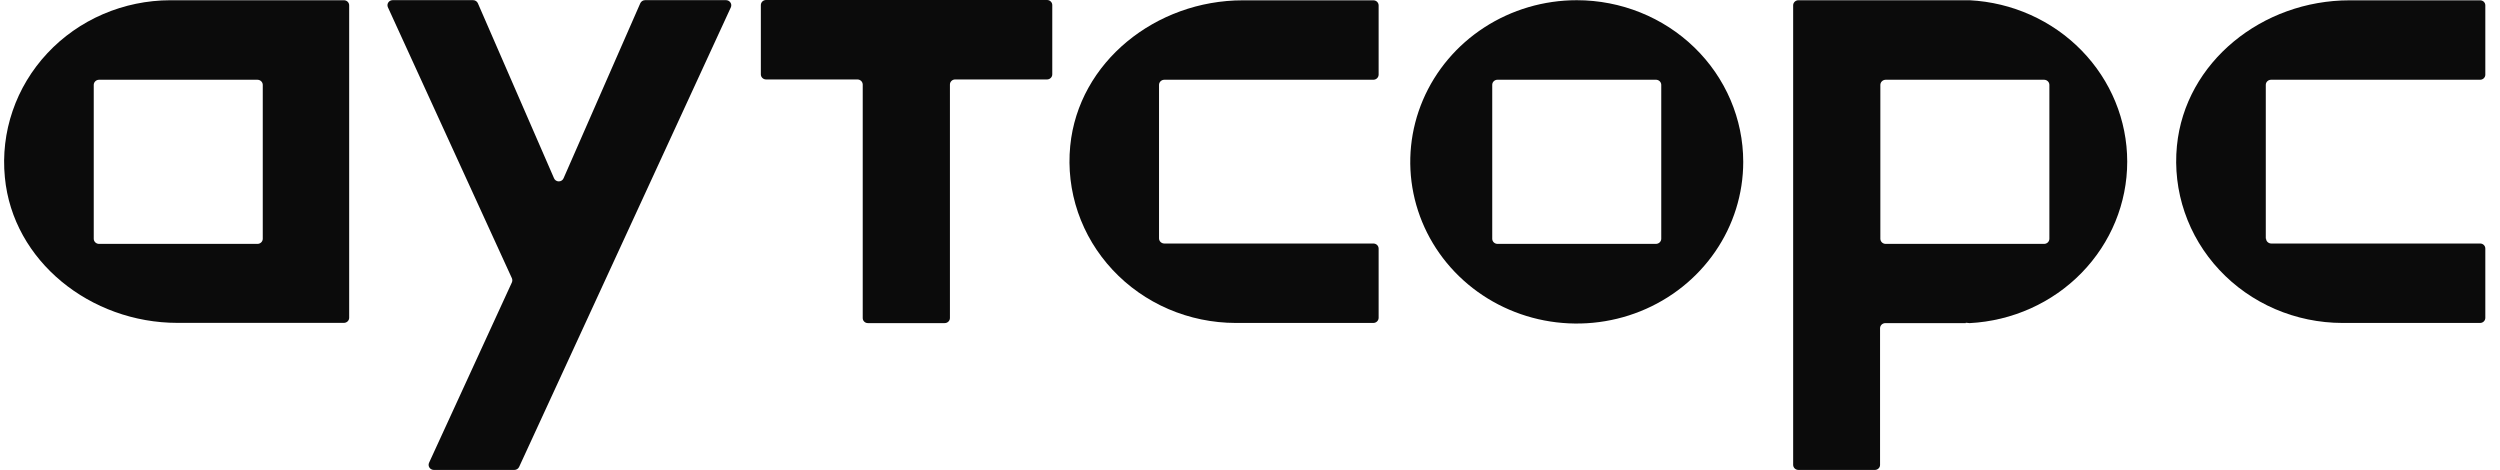 <svg width="133" height="25" viewBox="0 0 133 25" fill="none" xmlns="http://www.w3.org/2000/svg">
<path d="M38.882 0.389L27.617 24.84C27.595 24.887 27.56 24.928 27.515 24.956C27.47 24.984 27.418 25 27.364 25H23.079C23.032 25 22.987 24.988 22.946 24.966C22.905 24.945 22.871 24.914 22.846 24.876C22.821 24.838 22.806 24.795 22.802 24.75C22.799 24.705 22.807 24.66 22.826 24.619L27.233 15.023C27.263 14.952 27.263 14.873 27.233 14.802L20.637 0.389C20.618 0.348 20.61 0.303 20.613 0.258C20.617 0.213 20.632 0.17 20.657 0.132C20.682 0.094 20.716 0.063 20.757 0.041C20.798 0.02 20.843 0.008 20.89 0.008H25.166C25.222 0.008 25.276 0.024 25.322 0.054C25.368 0.084 25.403 0.126 25.424 0.176L29.473 9.481C29.493 9.531 29.528 9.574 29.573 9.604C29.619 9.634 29.673 9.65 29.728 9.65C29.783 9.65 29.837 9.634 29.882 9.604C29.928 9.574 29.963 9.531 29.983 9.481L34.062 0.176C34.083 0.127 34.119 0.085 34.164 0.055C34.21 0.025 34.264 0.009 34.319 0.008H38.629C38.675 0.009 38.72 0.022 38.76 0.043C38.8 0.065 38.834 0.096 38.859 0.134C38.884 0.171 38.9 0.214 38.904 0.259C38.907 0.303 38.9 0.348 38.882 0.389Z" fill="#0B0B0B"/>
<path d="M55.703 4.227H50.814C50.74 4.227 50.67 4.255 50.617 4.306C50.565 4.357 50.536 4.425 50.536 4.497V16.919C50.536 16.991 50.507 17.059 50.454 17.11C50.402 17.161 50.331 17.189 50.258 17.189H46.175C46.138 17.19 46.102 17.183 46.068 17.17C46.034 17.156 46.003 17.137 45.977 17.111C45.951 17.086 45.93 17.056 45.917 17.023C45.903 16.99 45.896 16.955 45.897 16.919V4.497C45.895 4.426 45.866 4.357 45.814 4.307C45.762 4.257 45.692 4.228 45.618 4.227H40.755C40.681 4.227 40.611 4.198 40.558 4.147C40.506 4.097 40.477 4.028 40.477 3.956V0.27C40.477 0.199 40.506 0.13 40.558 0.079C40.611 0.028 40.681 0 40.755 0H55.703C55.776 0 55.847 0.028 55.899 0.079C55.952 0.13 55.981 0.199 55.981 0.27V3.956C55.981 4.028 55.952 4.097 55.899 4.147C55.847 4.198 55.776 4.227 55.703 4.227Z" fill="#0B0B0B"/>
<path d="M9.061 0.013C7.828 0.015 6.609 0.267 5.482 0.752C4.355 1.238 3.345 1.947 2.517 2.834C1.688 3.721 1.059 4.766 0.671 5.902C0.282 7.038 0.142 8.241 0.259 9.433C0.681 13.897 4.823 17.177 9.441 17.177H18.298C18.372 17.176 18.442 17.147 18.494 17.097C18.546 17.047 18.575 16.978 18.576 16.907V0.283C18.576 0.211 18.547 0.143 18.495 0.092C18.443 0.041 18.372 0.013 18.298 0.013H9.061ZM13.701 12.975H5.265C5.192 12.974 5.122 12.945 5.07 12.895C5.018 12.845 4.988 12.776 4.987 12.705V4.514C4.988 4.442 5.018 4.374 5.07 4.324C5.122 4.273 5.192 4.245 5.265 4.243H13.701C13.774 4.245 13.845 4.273 13.896 4.324C13.948 4.374 13.978 4.442 13.979 4.514V12.705C13.978 12.776 13.948 12.845 13.896 12.895C13.845 12.945 13.774 12.974 13.701 12.975Z" fill="#0B0B0B"/>
<path d="M61.66 12.705V4.514C61.661 4.442 61.691 4.374 61.742 4.324C61.794 4.273 61.865 4.244 61.938 4.243H73.06C73.134 4.243 73.206 4.215 73.258 4.164C73.311 4.114 73.342 4.045 73.343 3.973V0.287C73.343 0.251 73.335 0.216 73.321 0.183C73.307 0.149 73.286 0.12 73.26 0.094C73.233 0.069 73.202 0.049 73.168 0.036C73.134 0.023 73.097 0.016 73.06 0.017H66.118C61.499 0.017 57.375 3.293 56.936 7.761C56.819 8.953 56.959 10.156 57.347 11.292C57.736 12.428 58.365 13.473 59.194 14.36C60.022 15.247 61.032 15.956 62.159 16.442C63.286 16.927 64.505 17.179 65.738 17.181H73.06C73.134 17.181 73.206 17.153 73.258 17.102C73.311 17.052 73.342 16.983 73.343 16.911V13.225C73.343 13.189 73.335 13.154 73.321 13.12C73.307 13.088 73.286 13.057 73.26 13.032C73.233 13.007 73.202 12.987 73.168 12.974C73.134 12.961 73.097 12.954 73.06 12.955H61.938C61.865 12.954 61.794 12.925 61.742 12.874C61.691 12.824 61.661 12.756 61.66 12.684" fill="#0B0B0B"/>
<path d="M120.54 12.705V4.514C120.54 4.442 120.569 4.373 120.622 4.322C120.674 4.272 120.745 4.243 120.819 4.243H131.94C132.014 4.243 132.085 4.215 132.137 4.164C132.19 4.113 132.219 4.045 132.219 3.973V0.287C132.219 0.251 132.213 0.216 132.199 0.183C132.185 0.15 132.165 0.12 132.139 0.095C132.113 0.069 132.082 0.049 132.048 0.036C132.014 0.023 131.977 0.016 131.94 0.017H124.998C120.359 0.017 116.251 3.293 115.812 7.761C115.695 8.953 115.835 10.156 116.224 11.292C116.612 12.428 117.241 13.473 118.07 14.36C118.898 15.247 119.908 15.956 121.035 16.442C122.162 16.927 123.381 17.179 124.614 17.181H131.94C132.014 17.181 132.085 17.153 132.137 17.102C132.19 17.051 132.219 16.983 132.219 16.911V13.225C132.219 13.189 132.213 13.154 132.199 13.121C132.185 13.088 132.165 13.058 132.139 13.033C132.113 13.007 132.082 12.987 132.048 12.974C132.014 12.961 131.977 12.954 131.94 12.955H120.831C120.795 12.955 120.758 12.948 120.725 12.934C120.691 12.92 120.66 12.9 120.634 12.875C120.608 12.85 120.588 12.82 120.574 12.788C120.56 12.755 120.553 12.72 120.553 12.684" fill="#0B0B0B"/>
<path d="M104.801 0.013C104.73 0.013 104.666 0.013 104.595 0.013H95.674C95.6 0.013 95.53 0.041 95.478 0.092C95.425 0.143 95.396 0.211 95.396 0.283V24.73C95.396 24.801 95.425 24.87 95.478 24.921C95.53 24.971 95.6 25 95.674 25H99.74C99.777 25 99.813 24.994 99.847 24.98C99.881 24.967 99.912 24.947 99.938 24.922C99.964 24.897 99.985 24.867 99.999 24.834C100.012 24.801 100.019 24.765 100.019 24.73V17.46C100.02 17.389 100.049 17.32 100.101 17.27C100.153 17.22 100.223 17.191 100.297 17.19H104.578V17.169C104.65 17.169 104.713 17.19 104.784 17.19C107.048 17.072 109.18 16.116 110.739 14.518C112.299 12.92 113.168 10.803 113.168 8.601C113.168 6.4 112.299 4.282 110.739 2.684C109.18 1.086 107.048 0.13 104.784 0.013M108.749 12.975H100.314C100.24 12.974 100.17 12.945 100.118 12.895C100.066 12.845 100.037 12.776 100.035 12.705V4.514C100.037 4.442 100.066 4.374 100.118 4.324C100.17 4.273 100.24 4.245 100.314 4.243H108.749C108.823 4.245 108.893 4.273 108.945 4.324C108.997 4.374 109.026 4.442 109.027 4.514V12.705C109.026 12.776 108.997 12.845 108.945 12.895C108.893 12.945 108.823 12.974 108.749 12.975Z" fill="#0B0B0B"/>
<path d="M83.883 0.011C82.131 0.011 80.419 0.516 78.962 1.461C77.506 2.406 76.371 3.749 75.7 5.321C75.03 6.892 74.854 8.622 75.196 10.29C75.538 11.958 76.381 13.491 77.62 14.694C78.859 15.896 80.437 16.716 82.155 17.047C83.873 17.379 85.654 17.209 87.272 16.558C88.891 15.907 90.274 14.805 91.247 13.39C92.221 11.976 92.74 10.313 92.74 8.612C92.74 6.331 91.807 4.143 90.146 2.53C88.485 0.917 86.232 0.011 83.883 0.011ZM88.101 12.974H79.665C79.591 12.974 79.521 12.945 79.469 12.895C79.416 12.844 79.387 12.775 79.387 12.704V4.512C79.387 4.441 79.416 4.372 79.469 4.321C79.521 4.27 79.591 4.242 79.665 4.242H88.101C88.174 4.243 88.244 4.272 88.296 4.322C88.348 4.373 88.378 4.441 88.379 4.512V12.704C88.378 12.775 88.348 12.843 88.296 12.893C88.244 12.944 88.174 12.973 88.101 12.974Z" fill="#0B0B0B"/>
</svg>
